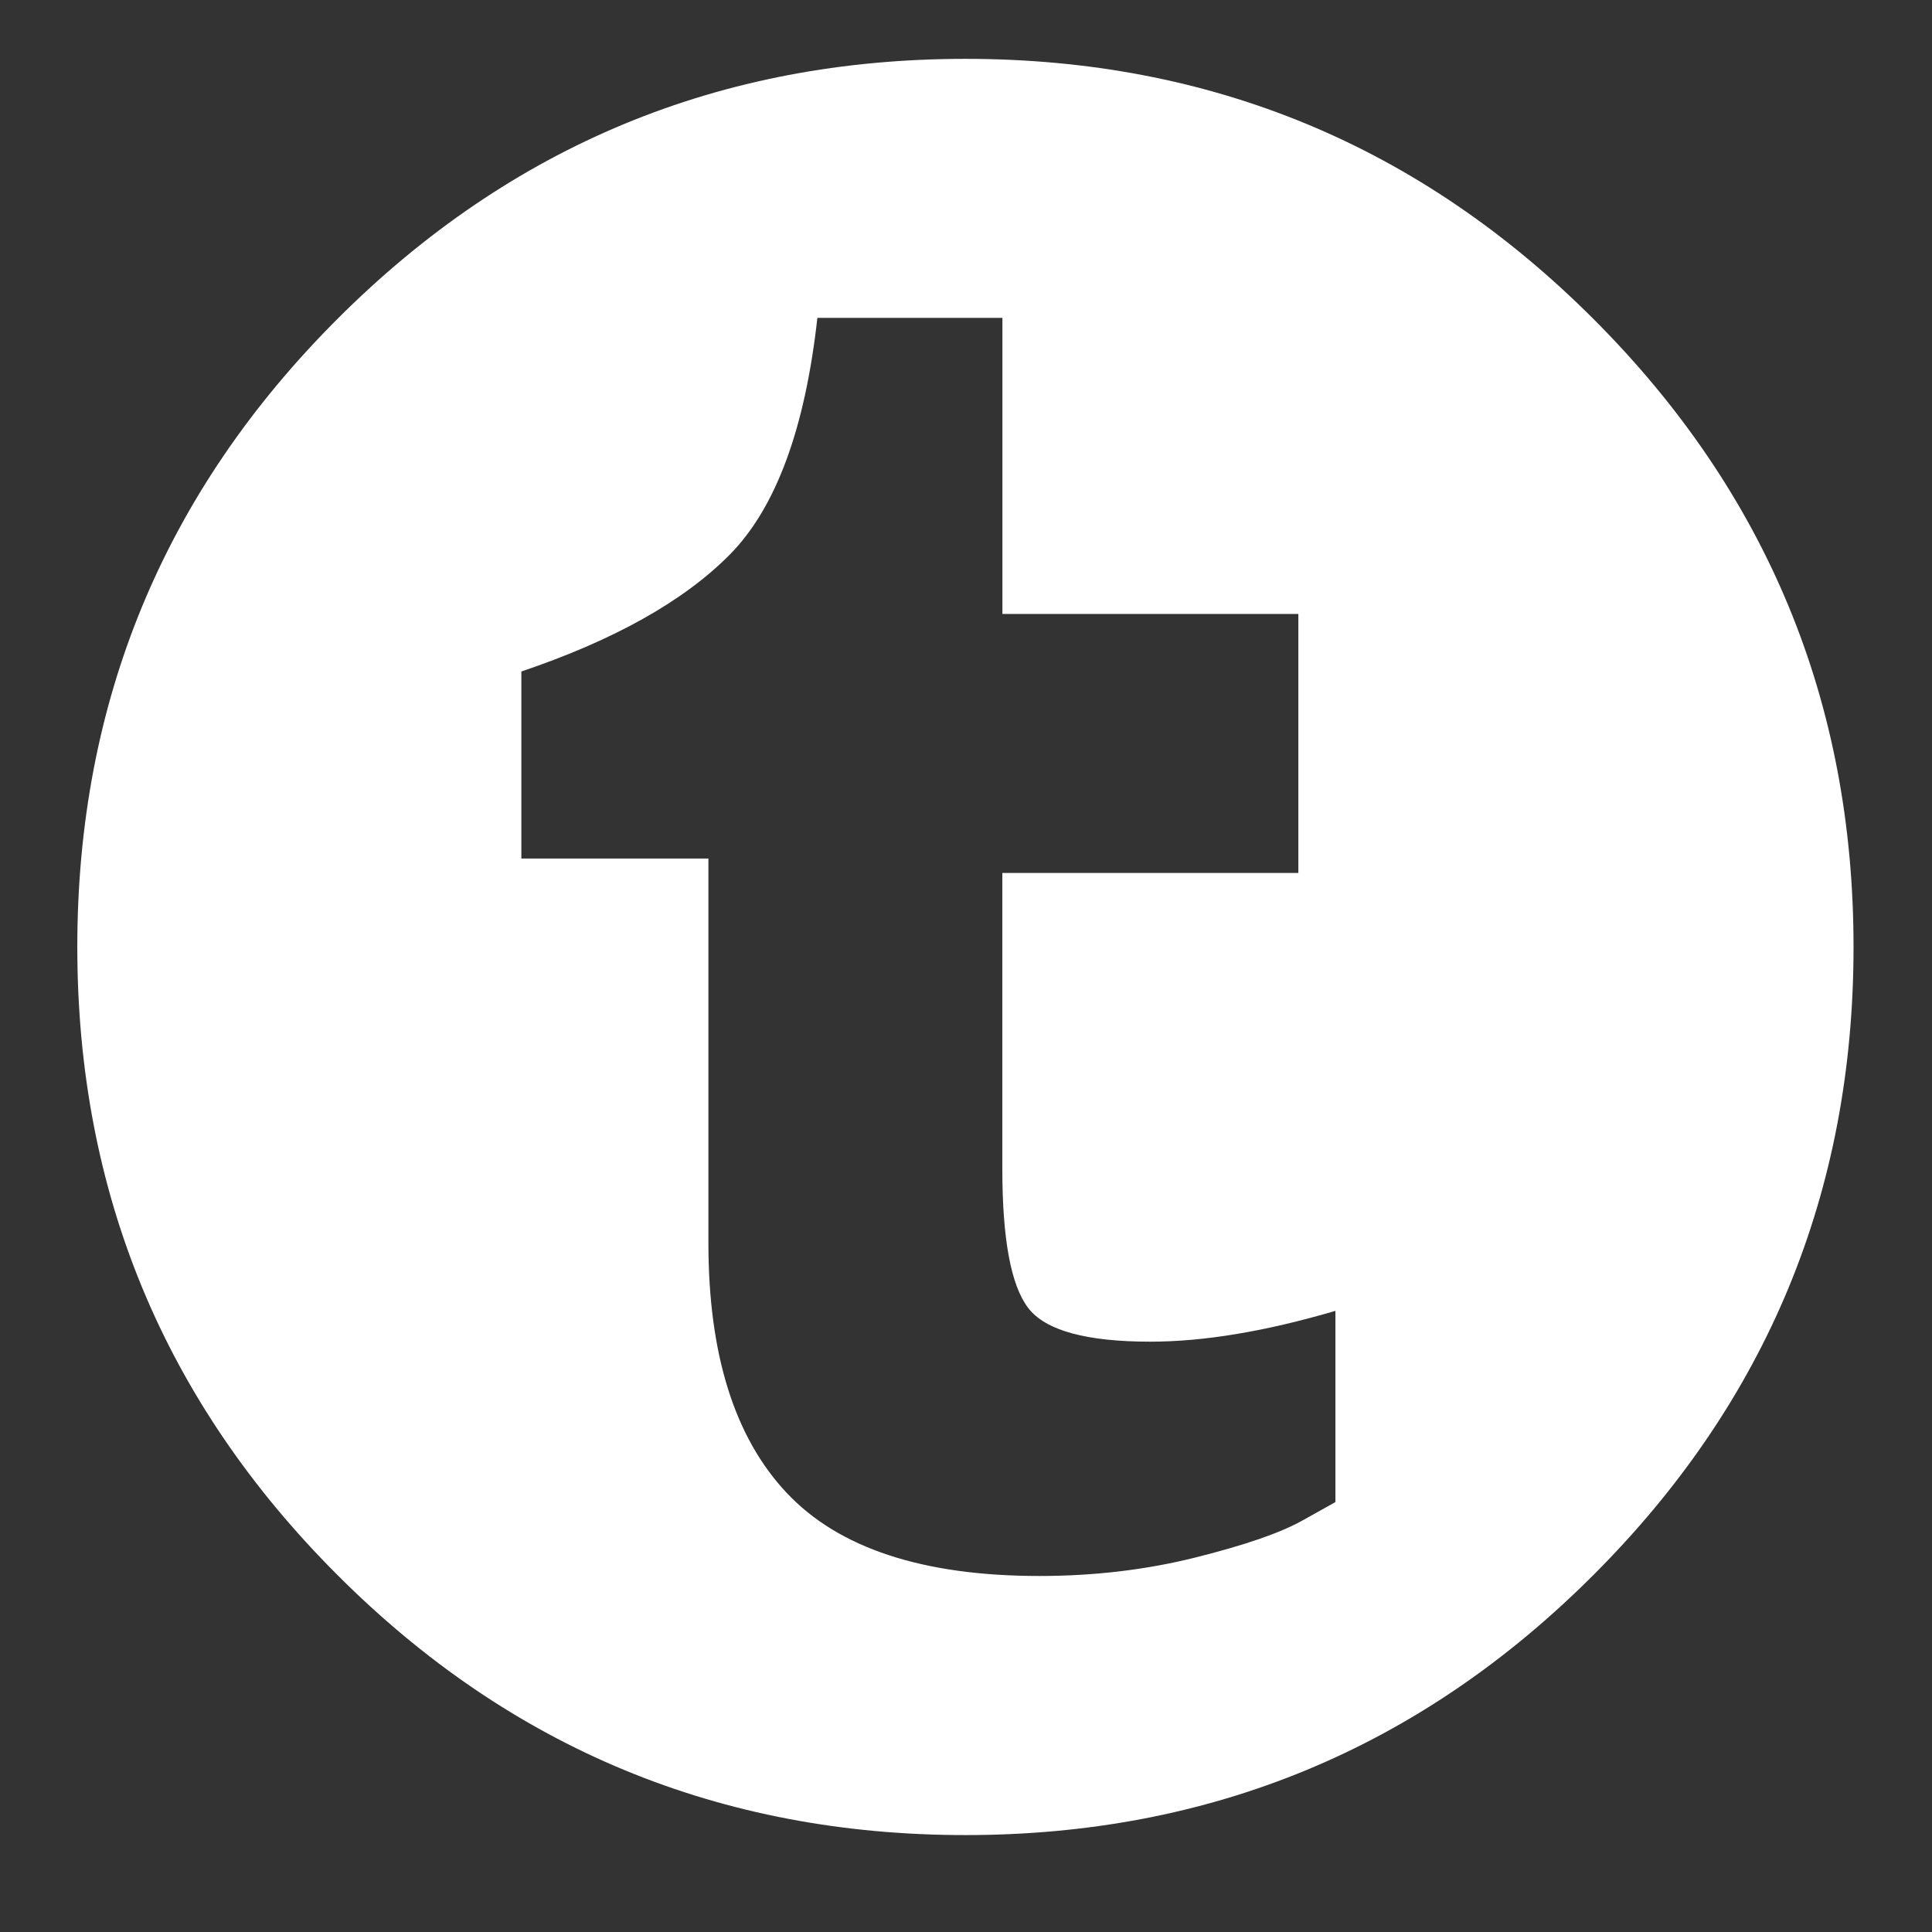<?xml version="1.0" encoding="utf-8"?>
<!-- Generator: Adobe Illustrator 16.0.0, SVG Export Plug-In . SVG Version: 6.00 Build 0)  -->
<!DOCTYPE svg PUBLIC "-//W3C//DTD SVG 1.1//EN" "http://www.w3.org/Graphics/SVG/1.1/DTD/svg11.dtd">
<svg version="1.1" id="Layer_1" xmlns="http://www.w3.org/2000/svg" xmlns:xlink="http://www.w3.org/1999/xlink" x="0px" y="0px"
	 width="25.017px" height="25.017px" viewBox="0 0 25.017 25.017" enable-background="new 0 0 25.017 25.017" xml:space="preserve">
<rect x="0" y="0" width="25.017" height="25.017" fill="#333333" stroke="none"/>
<g>
	<path fill="#FFFFFF" d="M4.369,4.13c2.245-2.245,4.956-3.368,8.132-3.368s5.887,1.123,8.132,3.368s3.368,4.956,3.368,8.132
		s-1.123,5.888-3.368,8.132c-2.245,2.246-4.956,3.368-8.132,3.368s-5.888-1.122-8.132-3.368c-2.246-2.245-3.368-4.956-3.368-8.132
		S2.123,6.375,4.369,4.13z M17.292,19.45v-2.476c-0.905,0.266-1.704,0.399-2.396,0.399c-0.834,0-1.362-0.146-1.584-0.439
		c-0.222-0.293-0.333-0.892-0.333-1.797v-3.833h3.833V7.95H12.98V4.116h-2.396c-0.16,1.438-0.537,2.458-1.131,3.062
		C8.858,7.781,7.958,8.287,6.751,8.695v2.422h2.422v4.978c0,1.438,0.337,2.516,1.012,3.234c0.674,0.719,1.766,1.078,3.274,1.078
		c0.709,0,1.384-0.08,2.023-0.24c0.639-0.16,1.1-0.319,1.384-0.479L17.292,19.45z"/>
</g>
</svg>
